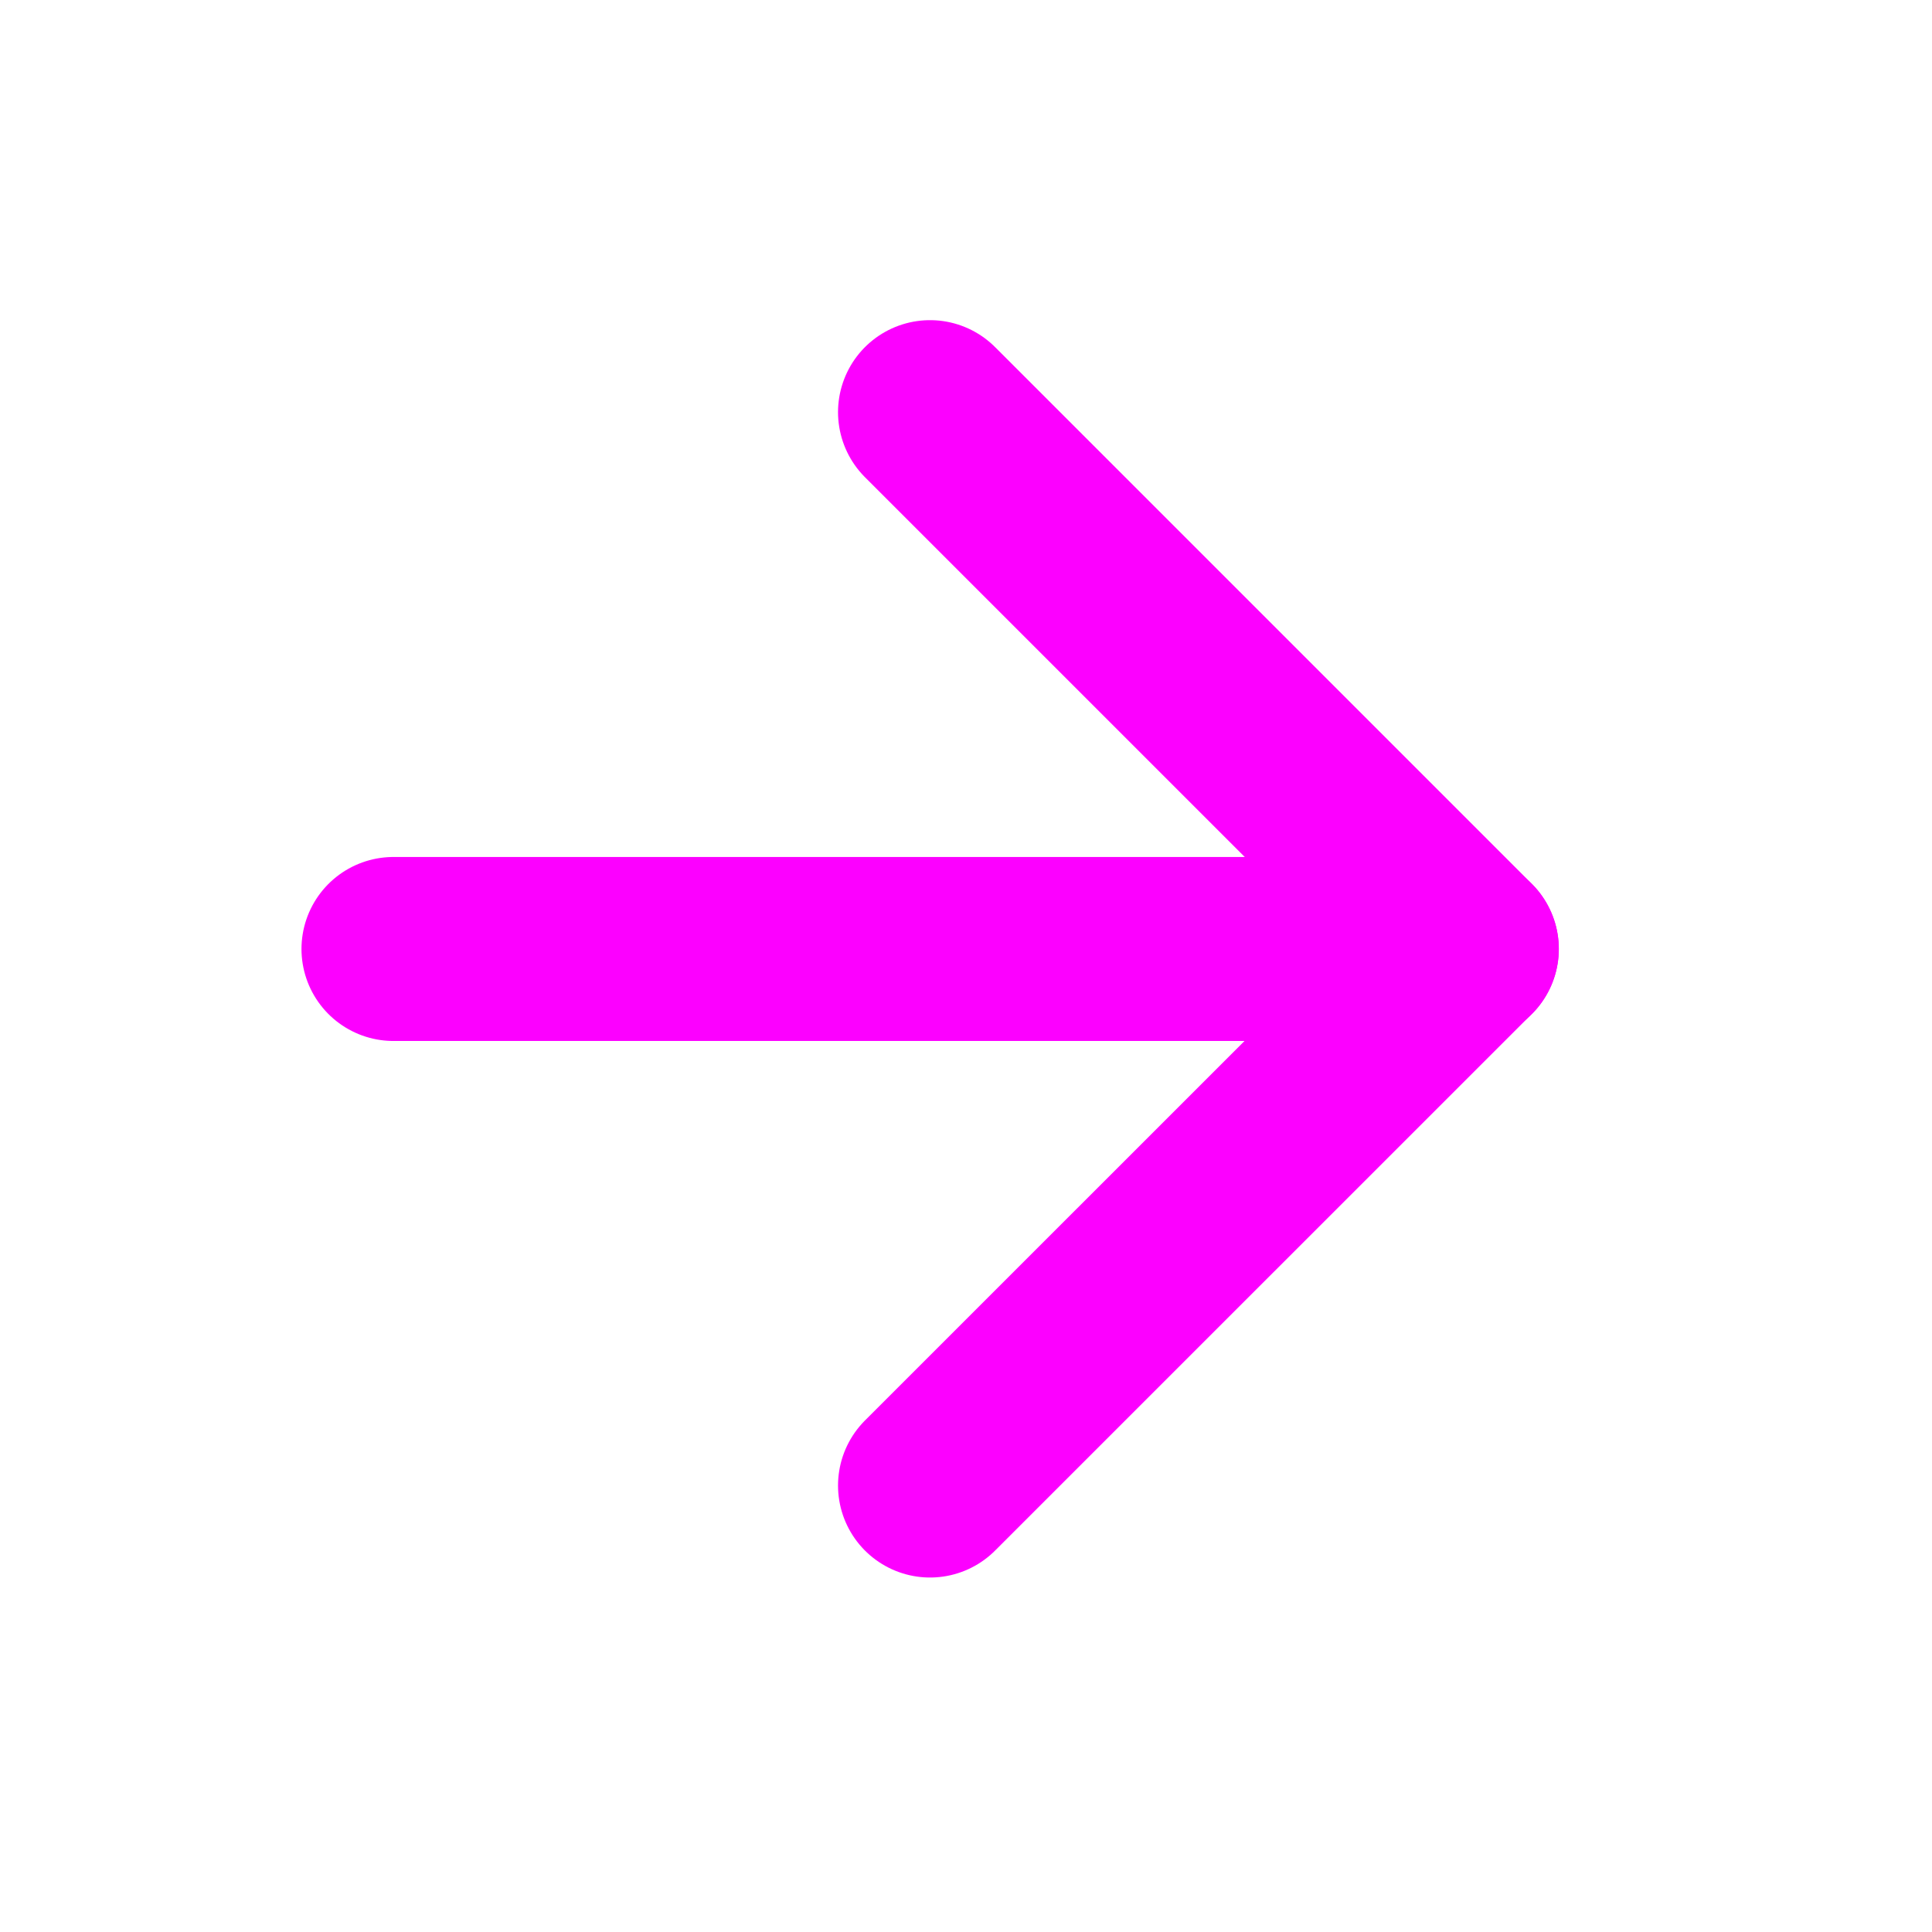 <svg width="21" height="21" viewBox="0 0 21 21" fill="none" xmlns="http://www.w3.org/2000/svg">
<path d="M4.277 10.315H15.944" stroke="#FC00FF" stroke-width="2" stroke-linecap="round" stroke-linejoin="round"/>
<path d="M10.109 4.48L15.943 10.314L10.109 16.147" stroke="#FC00FF" stroke-width="2" stroke-linecap="round" stroke-linejoin="round"/>
</svg>
